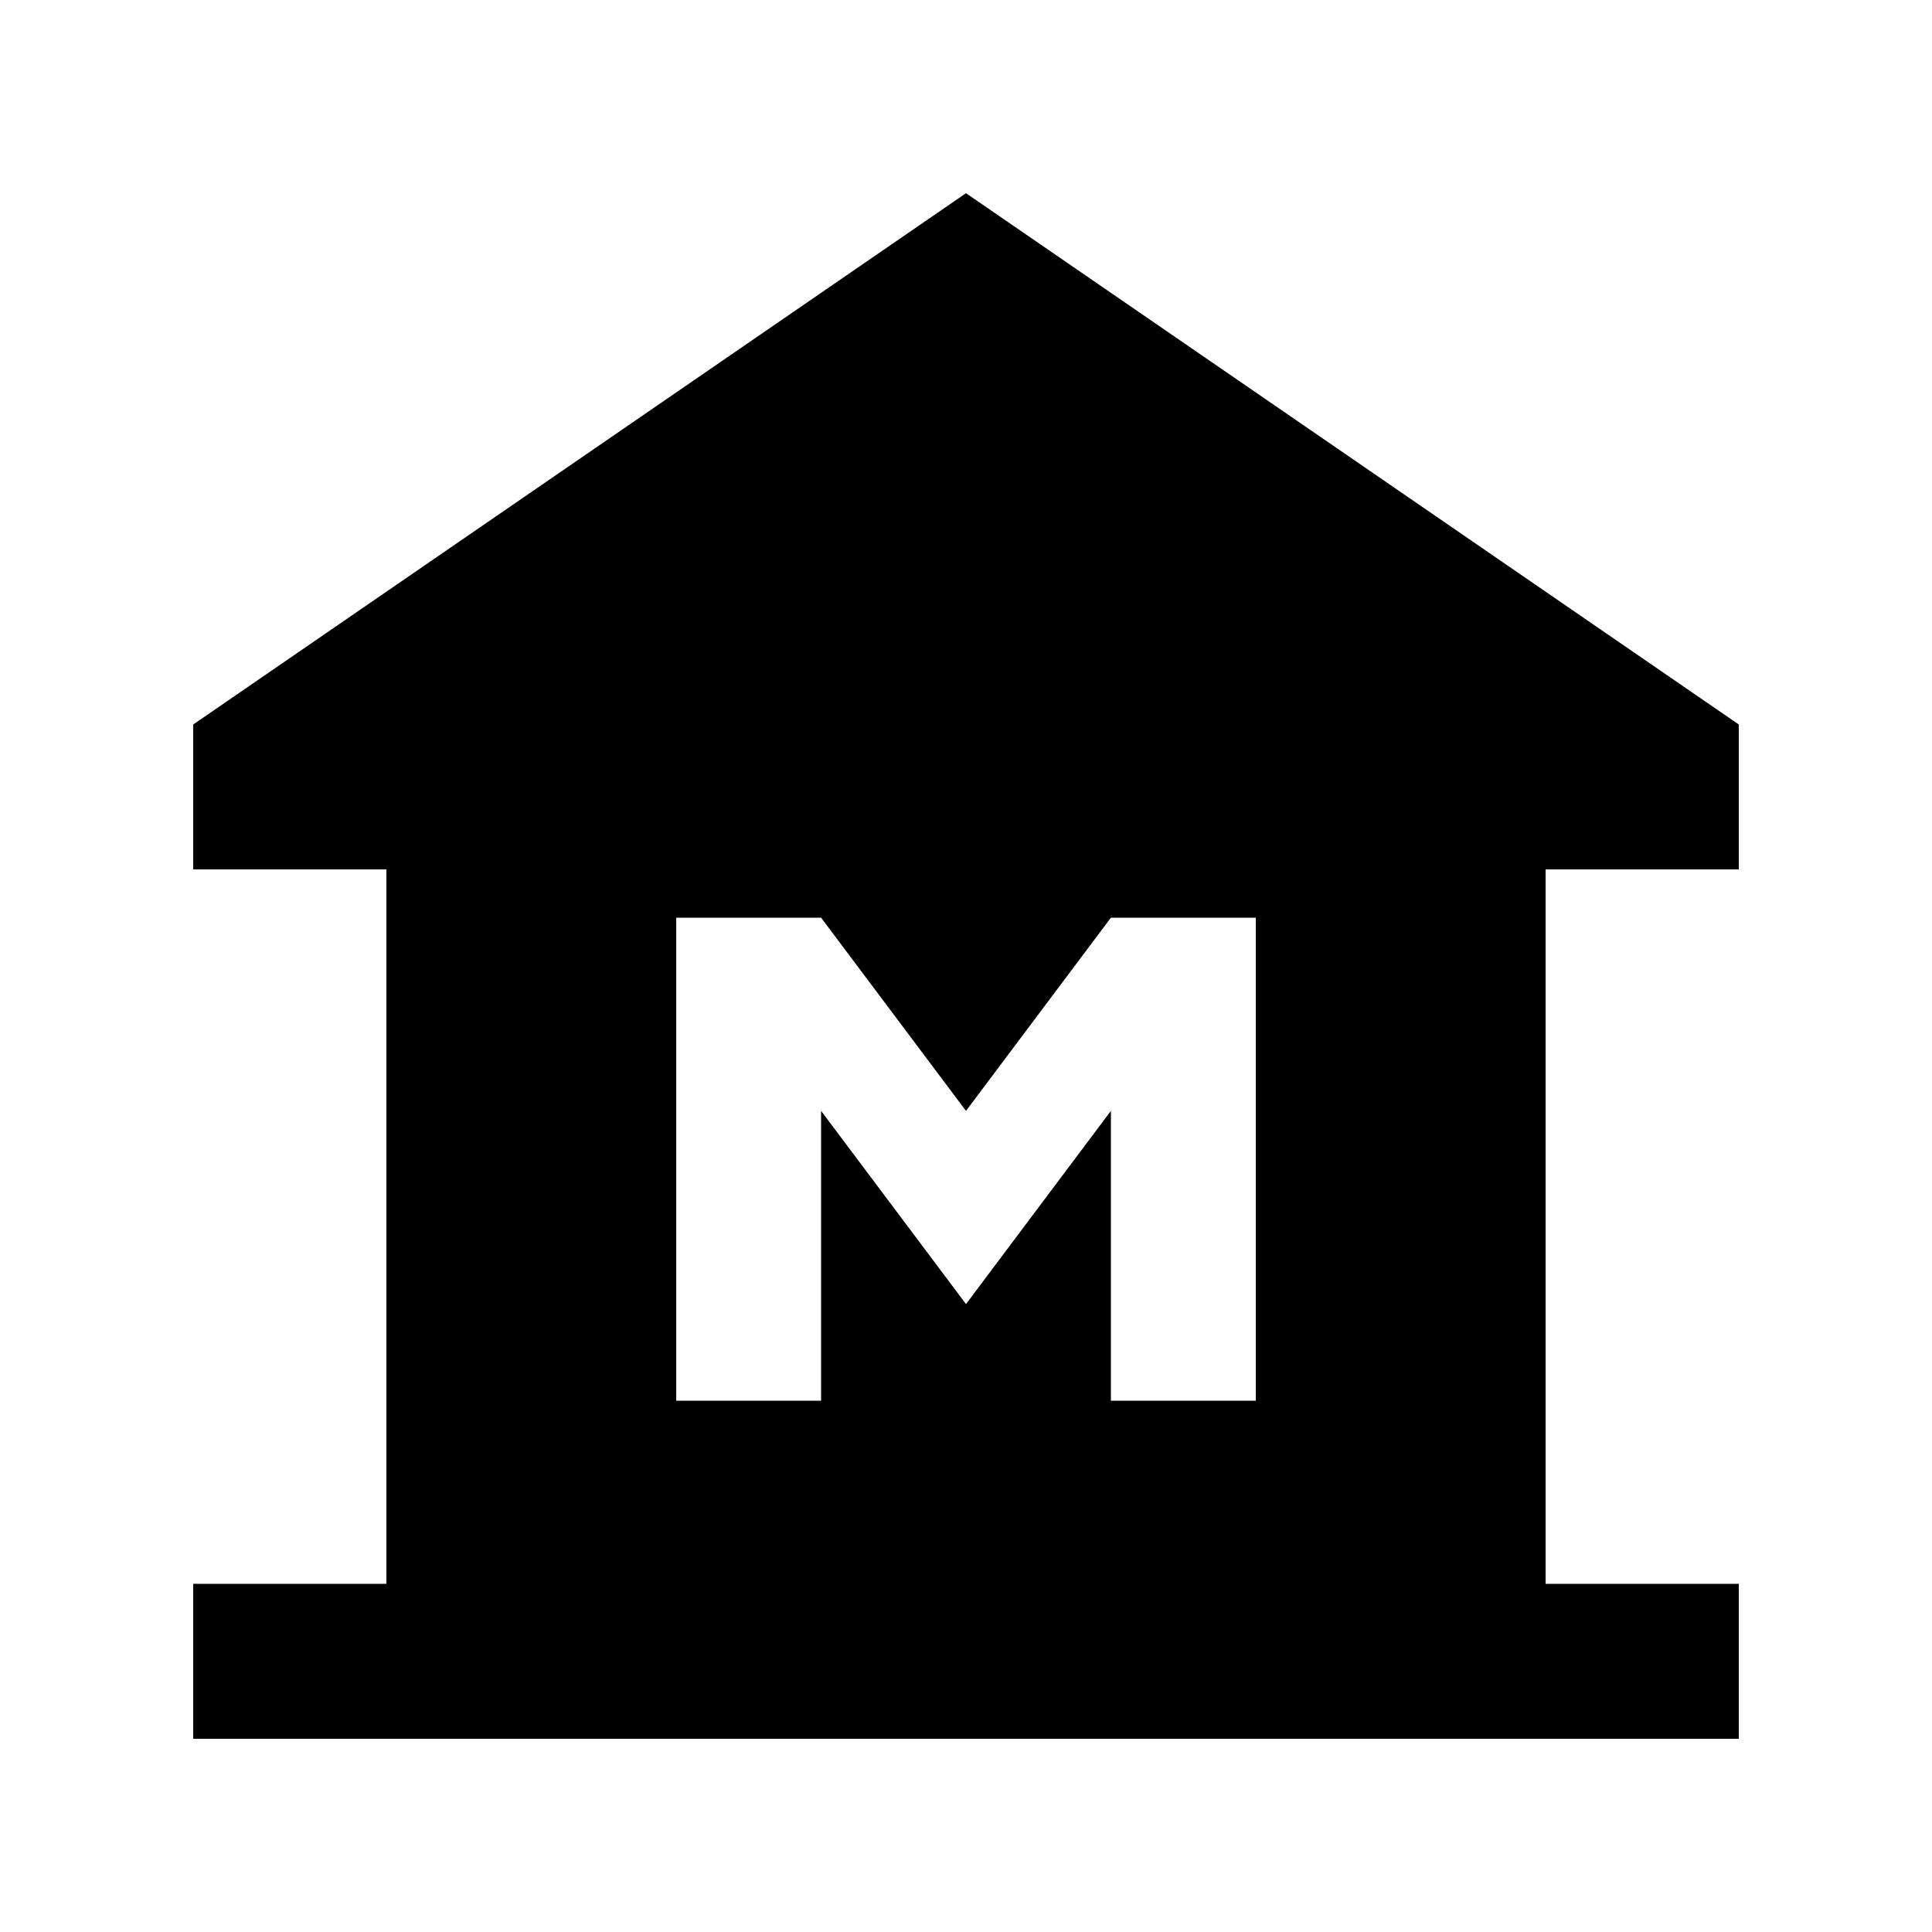 <svg xmlns="http://www.w3.org/2000/svg" height="20" viewBox="0 -960 960 960" width="20"><path d="M96-96v-77h96v-355H96v-72l384-264 384 264v72h-96v355h96v77H96Zm240-168h72v-144l72 96 72-96v144h72v-240h-72l-72 96-72-96h-72v240Z"/></svg>